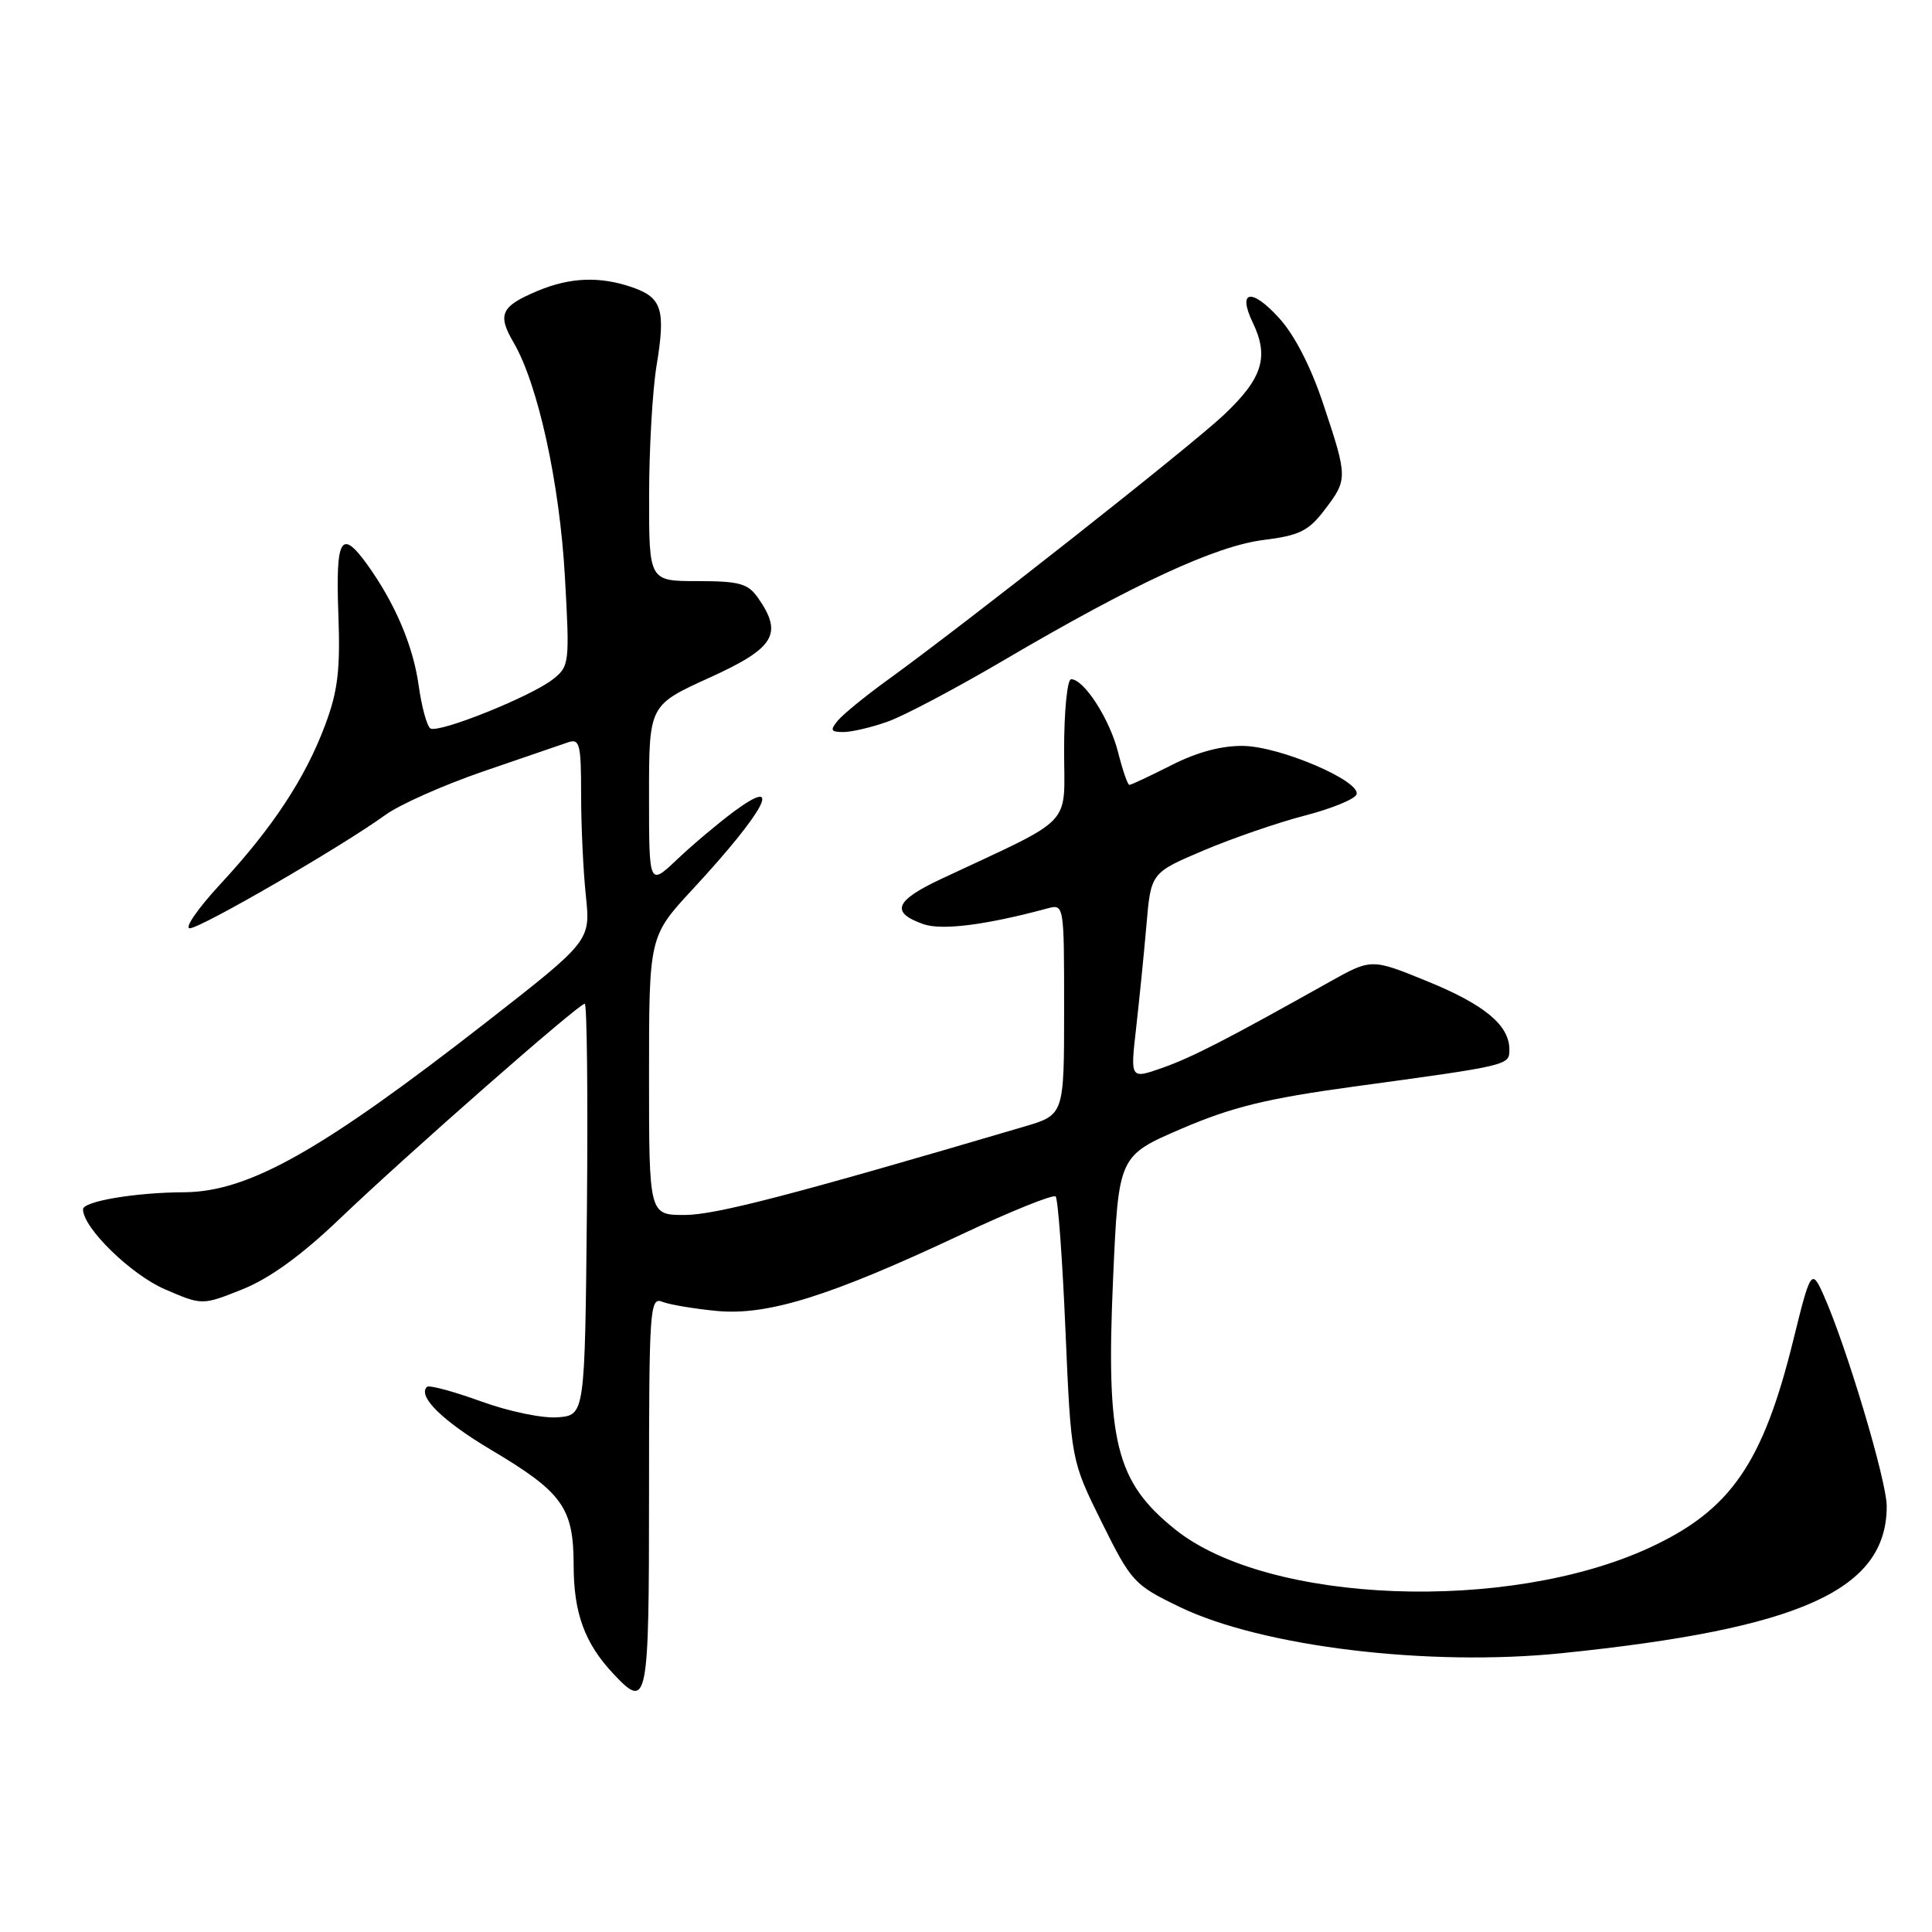 <?xml version="1.0" encoding="UTF-8" standalone="no"?>
<!DOCTYPE svg PUBLIC "-//W3C//DTD SVG 1.1//EN" "http://www.w3.org/Graphics/SVG/1.1/DTD/svg11.dtd" >
<svg xmlns="http://www.w3.org/2000/svg" xmlns:xlink="http://www.w3.org/1999/xlink" version="1.1" viewBox="0 0 256 256">
 <g >
 <path fill="currentColor"
d=" M 86.00 197.89 C 86.00 173.43 86.11 171.83 87.75 172.49 C 88.71 172.87 91.97 173.42 95.00 173.71 C 101.73 174.34 110.01 171.75 127.40 163.57 C 133.95 160.49 139.56 158.23 139.88 158.54 C 140.19 158.86 140.78 166.85 141.18 176.30 C 141.92 193.50 141.92 193.50 145.98 201.70 C 149.90 209.60 150.27 210.01 156.27 212.91 C 167.19 218.20 189.29 220.87 207.00 219.05 C 238.67 215.80 250.00 210.66 250.00 199.58 C 250.00 196.20 244.62 178.24 241.59 171.50 C 240.06 168.09 239.89 168.33 237.64 177.50 C 233.60 193.91 229.33 200.10 218.59 205.07 C 199.81 213.76 168.03 212.54 155.72 202.66 C 147.84 196.33 146.53 191.06 147.49 169.42 C 148.21 153.15 148.21 153.15 156.58 149.55 C 163.25 146.69 167.86 145.56 179.23 144.00 C 200.05 141.16 200.00 141.17 200.00 139.07 C 200.00 135.85 196.72 133.12 189.11 130.02 C 181.72 127.00 181.72 127.00 176.11 130.14 C 162.42 137.82 157.98 140.09 154.01 141.50 C 149.77 142.99 149.77 142.99 150.54 136.25 C 150.96 132.54 151.58 126.38 151.91 122.57 C 152.50 115.65 152.50 115.65 159.50 112.68 C 163.35 111.05 169.40 108.97 172.93 108.06 C 176.47 107.14 179.54 105.88 179.75 105.26 C 180.33 103.50 169.71 98.94 164.79 98.84 C 161.91 98.78 158.64 99.65 155.24 101.38 C 152.40 102.82 149.88 104.00 149.65 104.00 C 149.42 104.00 148.75 102.05 148.15 99.67 C 147.05 95.30 143.64 90.00 141.93 90.00 C 141.42 90.00 141.00 94.20 141.00 99.34 C 141.00 109.77 142.63 108.06 124.70 116.47 C 118.57 119.35 117.96 120.90 122.34 122.45 C 124.80 123.31 130.59 122.58 138.75 120.38 C 141.00 119.77 141.00 119.77 141.00 133.74 C 141.00 147.72 141.00 147.72 135.75 149.27 C 105.08 158.31 94.84 160.98 90.75 160.99 C 86.00 161.00 86.00 161.00 86.00 142.54 C 86.00 124.07 86.00 124.07 91.82 117.79 C 101.39 107.45 103.97 102.57 97.25 107.53 C 95.19 109.06 91.81 111.90 89.75 113.85 C 86.00 117.41 86.00 117.41 86.00 105.42 C 86.00 93.44 86.00 93.44 94.00 89.80 C 102.66 85.87 103.79 84.01 100.44 79.22 C 99.11 77.32 97.97 77.00 92.44 77.00 C 86.00 77.00 86.00 77.00 86.01 65.75 C 86.01 59.56 86.45 51.80 86.99 48.50 C 88.22 41.04 87.73 39.45 83.81 38.08 C 79.51 36.59 75.59 36.73 71.25 38.54 C 66.38 40.58 65.87 41.66 68.05 45.38 C 71.28 50.89 74.15 63.98 74.85 76.37 C 75.50 87.88 75.45 88.29 73.26 90.01 C 70.35 92.30 58.13 97.20 57.03 96.52 C 56.57 96.23 55.87 93.66 55.47 90.80 C 54.75 85.57 52.31 79.86 48.62 74.75 C 45.20 70.03 44.47 71.27 44.83 81.25 C 45.11 88.77 44.78 91.55 43.07 96.11 C 40.43 103.14 36.13 109.67 29.19 117.16 C 26.22 120.37 24.40 123.00 25.15 123.00 C 26.60 123.00 45.28 112.17 51.04 108.00 C 52.93 106.62 58.76 104.03 63.99 102.23 C 69.22 100.44 74.29 98.70 75.25 98.37 C 76.81 97.83 77.00 98.56 77.00 105.24 C 77.00 109.35 77.28 115.40 77.63 118.69 C 78.25 124.67 78.25 124.67 64.38 135.49 C 42.53 152.52 32.92 157.93 24.39 157.98 C 17.90 158.01 11.00 159.18 11.00 160.24 C 11.00 162.70 17.37 168.91 21.88 170.85 C 26.80 172.97 26.80 172.97 32.15 170.83 C 35.74 169.39 39.97 166.32 45.00 161.51 C 53.86 153.03 76.68 133.00 77.48 133.00 C 77.78 133.00 77.91 145.26 77.77 160.25 C 77.50 187.50 77.50 187.50 73.93 187.80 C 71.94 187.97 67.42 187.03 63.71 185.68 C 60.06 184.36 56.84 183.49 56.57 183.77 C 55.31 185.02 58.63 188.28 65.05 192.10 C 74.54 197.74 76.00 199.77 76.01 207.38 C 76.01 213.72 77.47 217.73 81.24 221.75 C 85.83 226.65 86.00 225.82 86.00 197.89 Z  M 117.62 95.62 C 119.76 94.87 126.67 91.21 133.00 87.49 C 150.26 77.35 161.06 72.35 167.42 71.55 C 172.16 70.96 173.39 70.36 175.50 67.58 C 178.60 63.53 178.59 63.29 175.36 53.59 C 173.70 48.59 171.52 44.35 169.44 42.09 C 165.81 38.12 163.95 38.48 166.00 42.75 C 168.19 47.30 167.29 50.15 162.14 55.00 C 157.57 59.29 128.18 82.46 117.38 90.27 C 114.57 92.31 111.70 94.66 111.01 95.49 C 109.96 96.75 110.08 97.00 111.75 97.00 C 112.85 97.00 115.49 96.38 117.62 95.62 Z "/>
</g>
</svg>